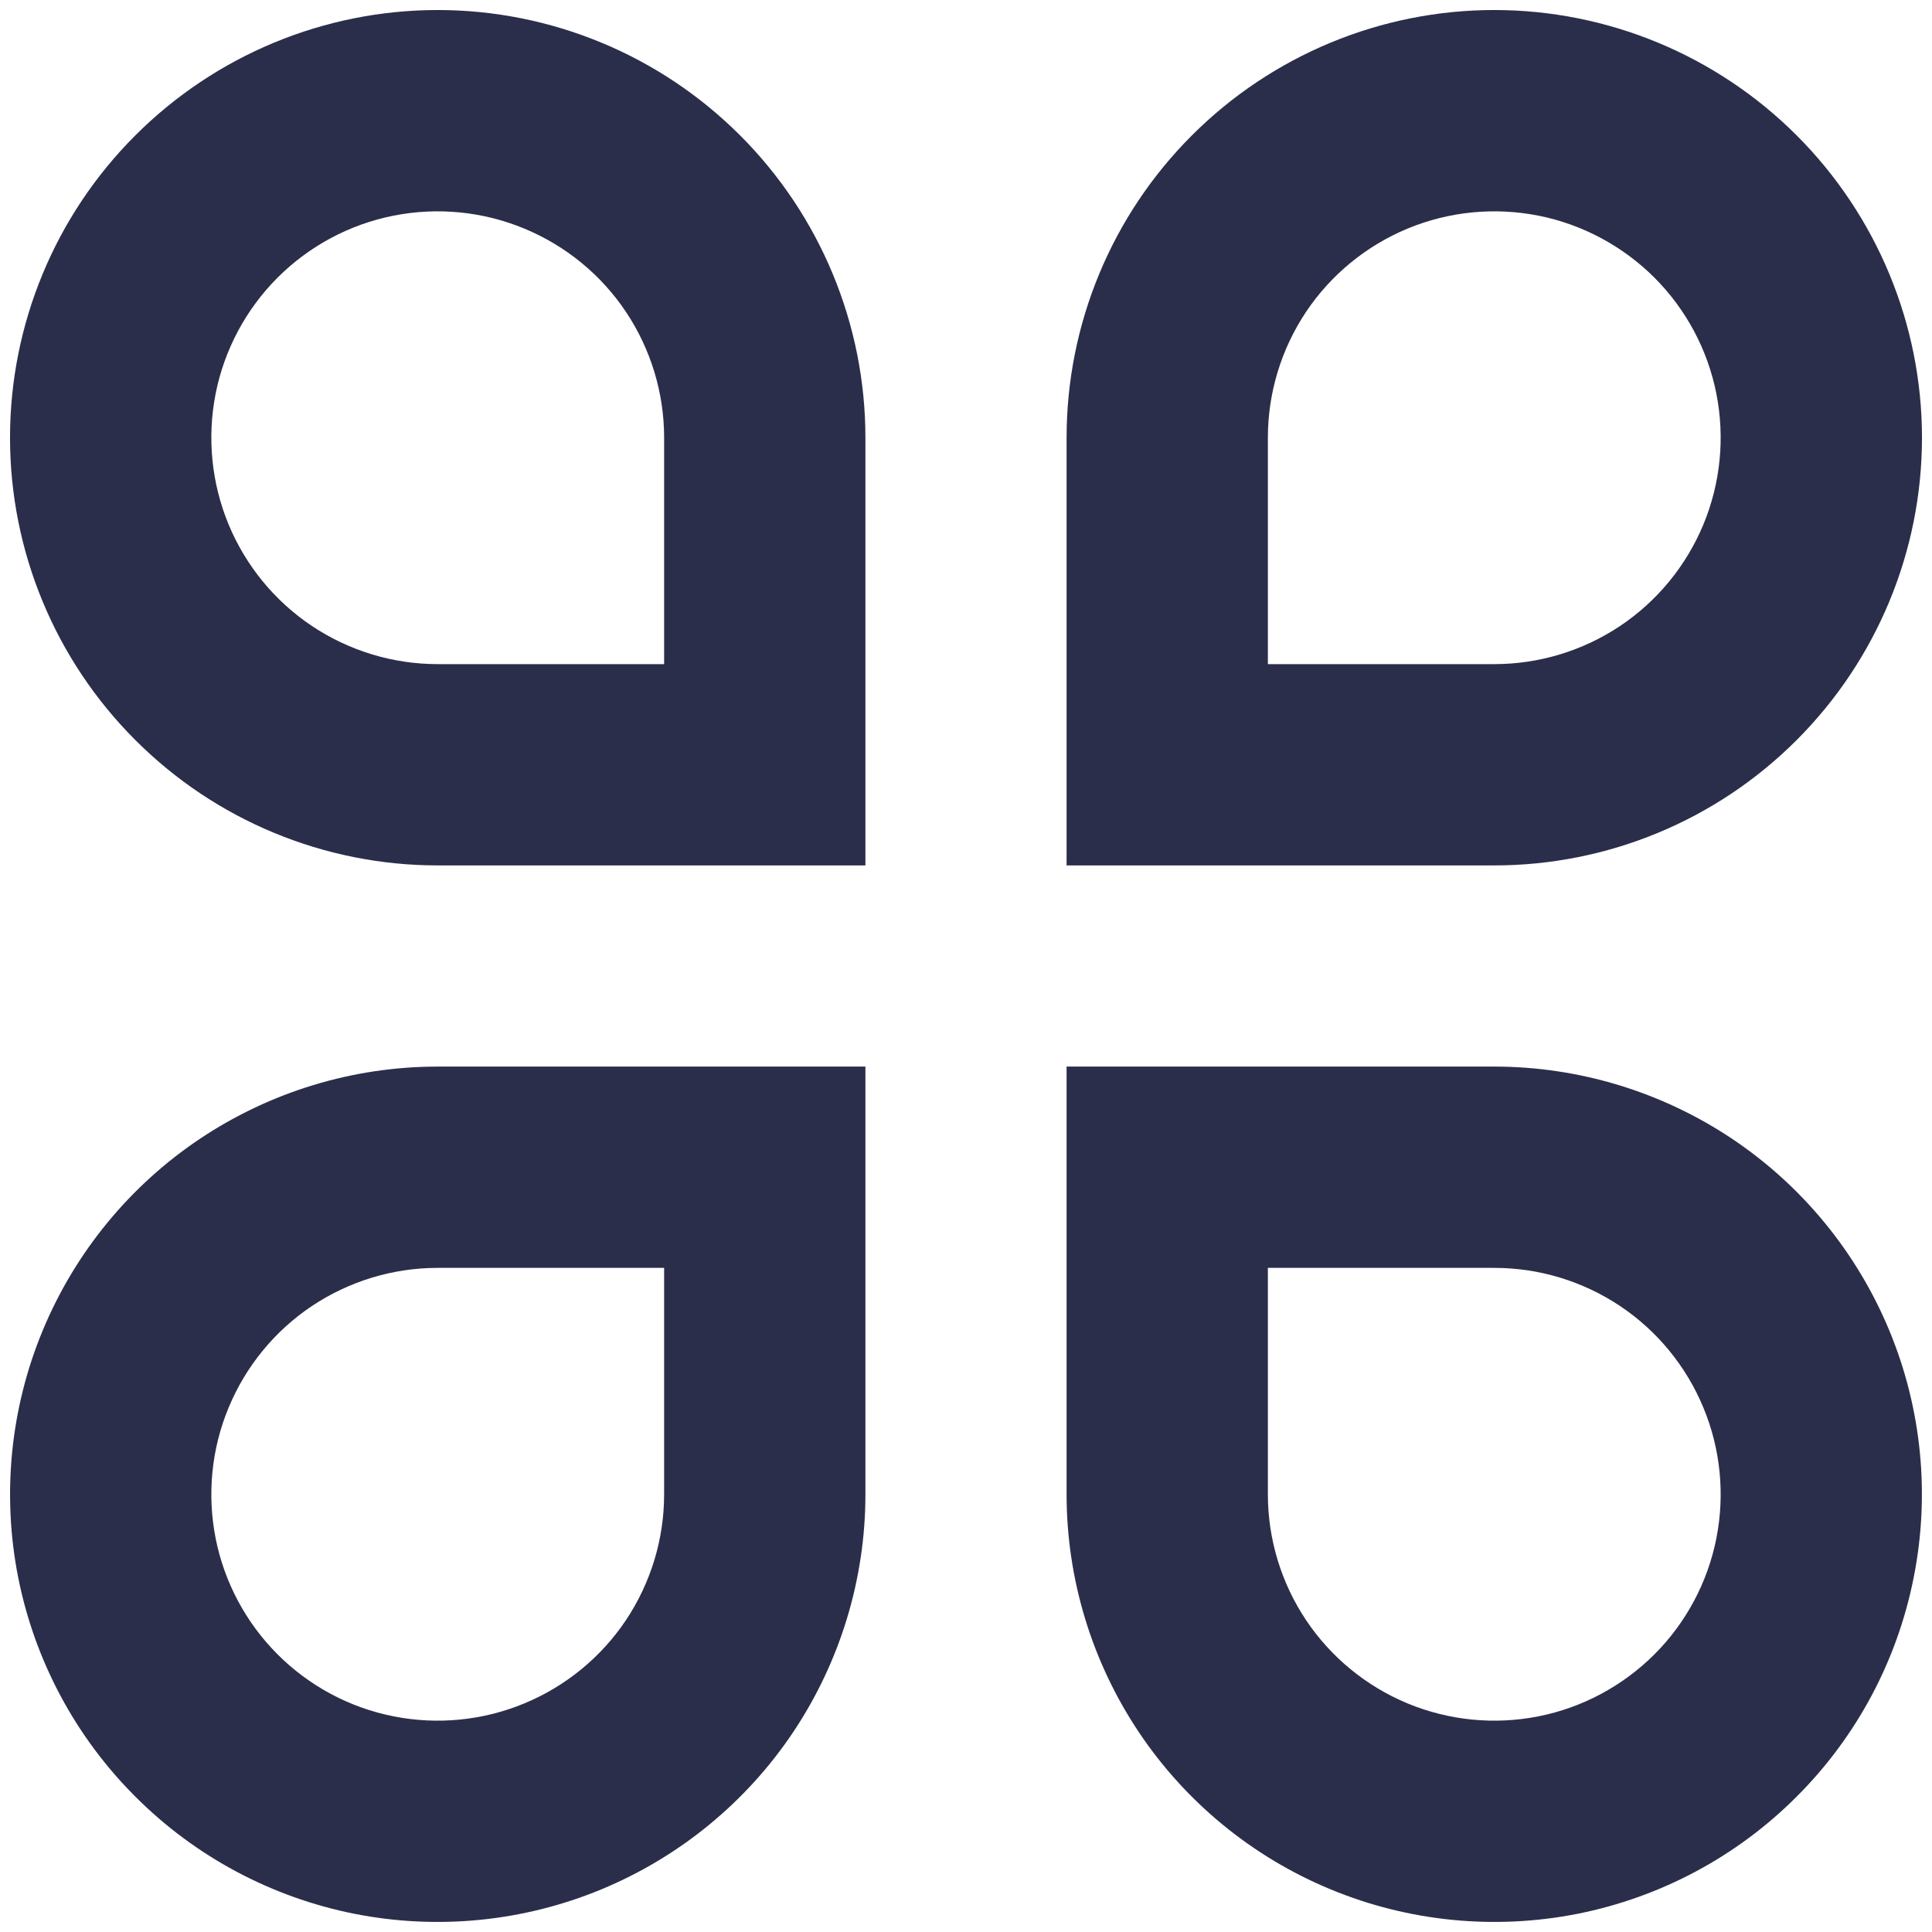 <svg width="16" height="16" viewBox="0 0 16 16" fill="none" xmlns="http://www.w3.org/2000/svg">
<path d="M3.625 0.083C4.09 0.083 4.551 0.175 4.98 0.353C5.41 0.531 5.8 0.792 6.129 1.121C6.458 1.45 6.719 1.84 6.897 2.27C7.075 2.699 7.167 3.16 7.167 3.625V7.167H3.625C2.686 7.167 1.785 6.794 1.121 6.129C0.456 5.465 0.083 4.564 0.083 3.625C0.083 2.686 0.456 1.785 1.121 1.121C1.785 0.457 2.686 0.083 3.625 0.083ZM5.5 5.5V3.625C5.5 3.254 5.39 2.892 5.184 2.583C4.978 2.275 4.685 2.035 4.342 1.893C4 1.751 3.623 1.714 3.259 1.786C2.895 1.858 2.561 2.037 2.299 2.299C2.037 2.561 1.858 2.896 1.786 3.259C1.714 3.623 1.751 4 1.893 4.343C2.035 4.685 2.275 4.978 2.583 5.184C2.892 5.39 3.254 5.5 3.625 5.5H5.5ZM3.625 8.833H7.167V12.375C7.167 13.075 6.959 13.76 6.57 14.343C6.181 14.925 5.627 15.379 4.98 15.647C4.333 15.915 3.621 15.985 2.934 15.849C2.247 15.712 1.616 15.375 1.121 14.879C0.625 14.384 0.288 13.753 0.151 13.066C0.015 12.379 0.085 11.667 0.353 11.02C0.621 10.373 1.075 9.819 1.657 9.43C2.24 9.041 2.924 8.833 3.625 8.833ZM3.625 10.5C3.254 10.5 2.892 10.61 2.583 10.816C2.275 11.022 2.035 11.315 1.893 11.658C1.751 12 1.714 12.377 1.786 12.741C1.858 13.104 2.037 13.439 2.299 13.701C2.561 13.963 2.895 14.142 3.259 14.214C3.623 14.286 4 14.249 4.342 14.107C4.685 13.965 4.978 13.725 5.184 13.417C5.39 13.108 5.5 12.746 5.5 12.375V10.5H3.625ZM12.375 0.083C13.314 0.083 14.215 0.457 14.879 1.121C15.543 1.785 15.917 2.686 15.917 3.625C15.917 4.564 15.543 5.465 14.879 6.129C14.215 6.794 13.314 7.167 12.375 7.167H8.833V3.625C8.833 2.686 9.206 1.785 9.871 1.121C10.535 0.457 11.436 0.083 12.375 0.083ZM12.375 5.5C12.746 5.5 13.108 5.39 13.417 5.184C13.725 4.978 13.965 4.685 14.107 4.343C14.249 4 14.286 3.623 14.214 3.259C14.142 2.896 13.963 2.561 13.701 2.299C13.438 2.037 13.104 1.858 12.741 1.786C12.377 1.714 12 1.751 11.657 1.893C11.315 2.035 11.022 2.275 10.816 2.583C10.61 2.892 10.5 3.254 10.5 3.625V5.5H12.375ZM8.833 8.833H12.375C13.075 8.833 13.76 9.041 14.343 9.43C14.925 9.819 15.379 10.373 15.647 11.02C15.915 11.667 15.985 12.379 15.848 13.066C15.712 13.753 15.375 14.384 14.879 14.879C14.384 15.375 13.753 15.712 13.066 15.849C12.379 15.985 11.667 15.915 11.02 15.647C10.372 15.379 9.819 14.925 9.43 14.343C9.041 13.76 8.833 13.075 8.833 12.375V8.833ZM10.5 10.5V12.375C10.5 12.746 10.61 13.108 10.816 13.417C11.022 13.725 11.315 13.965 11.657 14.107C12 14.249 12.377 14.286 12.741 14.214C13.104 14.142 13.438 13.963 13.701 13.701C13.963 13.439 14.142 13.104 14.214 12.741C14.286 12.377 14.249 12 14.107 11.658C13.965 11.315 13.725 11.022 13.417 10.816C13.108 10.61 12.746 10.5 12.375 10.5H10.5Z" fill="#2B2E4A"/>
</svg>
